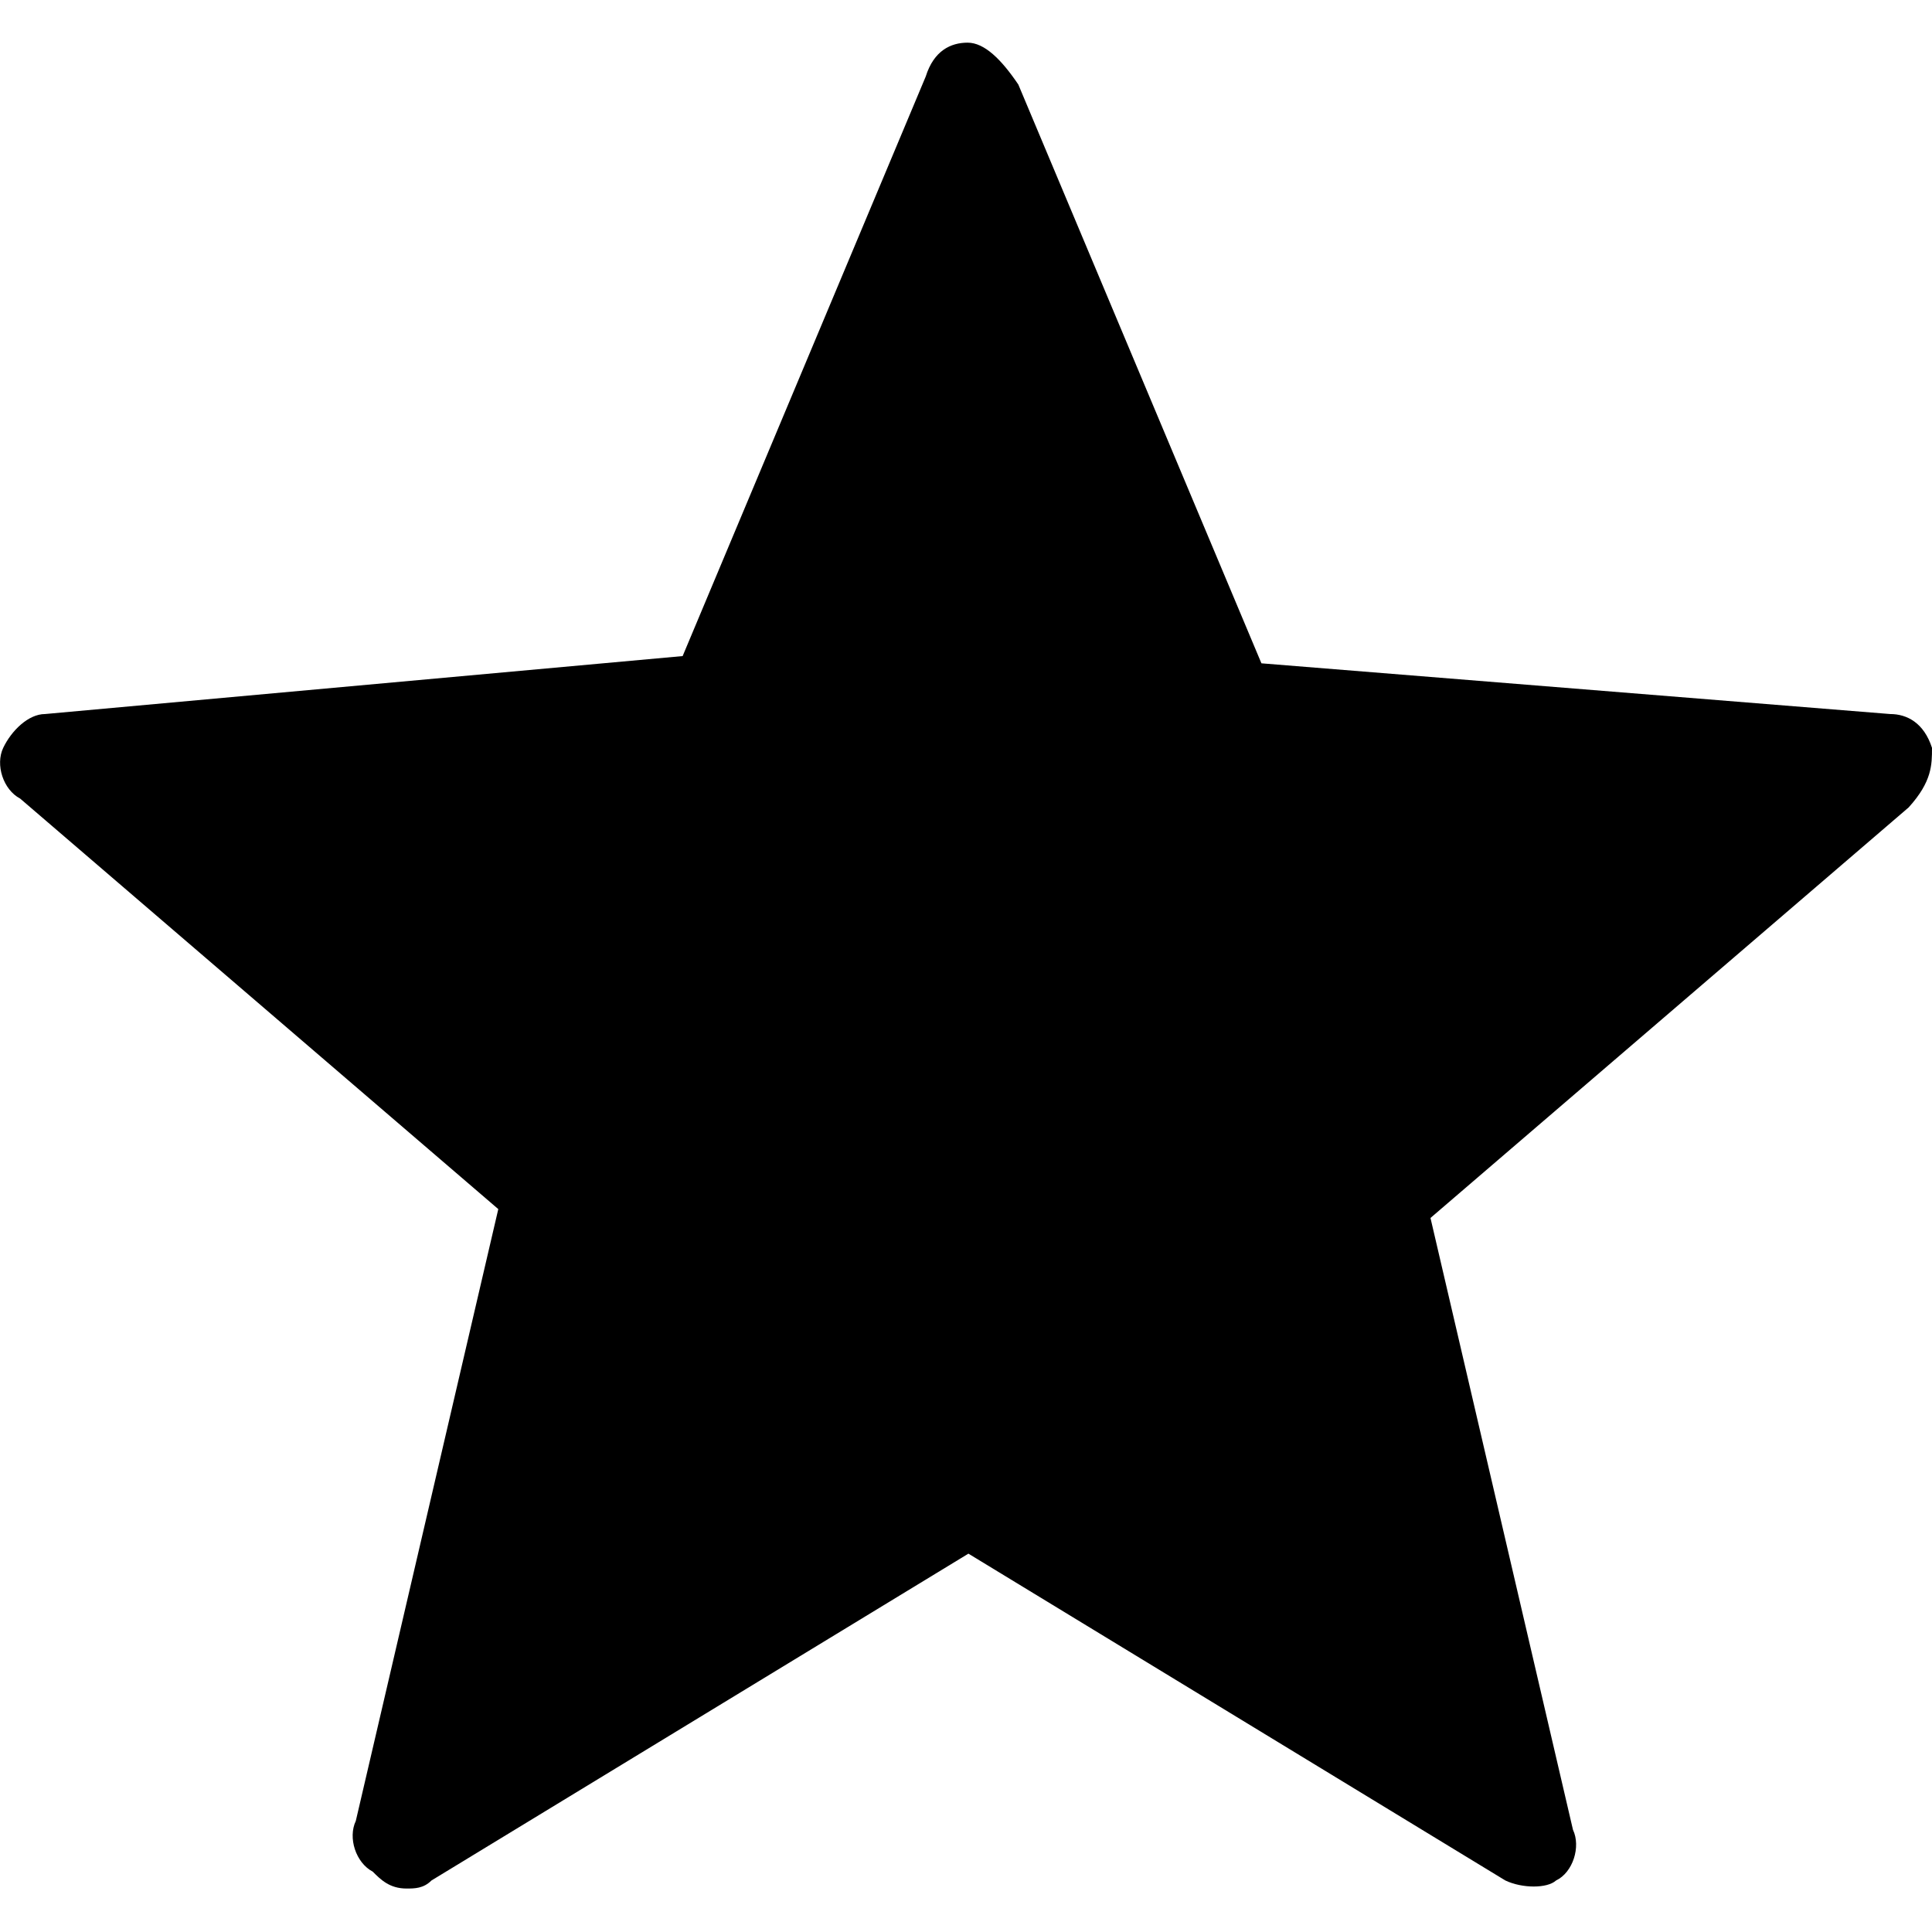 <?xml version="1.0" encoding="utf-8"?>
<!-- Generator: Adobe Illustrator 23.0.0, SVG Export Plug-In . SVG Version: 6.00 Build 0)  -->
<svg version="1.1" id="Layer_1" xmlns="http://www.w3.org/2000/svg" xmlns:xlink="http://www.w3.org/1999/xlink" x="0px" y="0px"
	 viewBox="0 0 24 24" style="enable-background:new 0 0 24 24;" xml:space="preserve">
<path d="M24,9.29c-0.1-0.31-0.31-0.42-0.52-0.42l-7.81-0.63l-3.02-7.19c-0.21-0.31-0.42-0.52-0.63-0.52c-0.21,0-0.42,0.1-0.52,0.42
	L8.48,8.15L0.56,8.87c-0.21,0-0.42,0.21-0.52,0.42c-0.1,0.21,0,0.52,0.21,0.63l5.94,5.1l-1.77,7.6c-0.1,0.21,0,0.52,0.21,0.63
	c0.1,0.1,0.21,0.21,0.42,0.21c0.1,0,0.21,0,0.31-0.1l6.67-4.06l6.67,4.06c0.21,0.1,0.52,0.1,0.63,0c0.21-0.1,0.31-0.42,0.21-0.63
	l-1.77-7.6l5.94-5.1C24,9.71,24,9.5,24,9.29z"/>
</svg>
